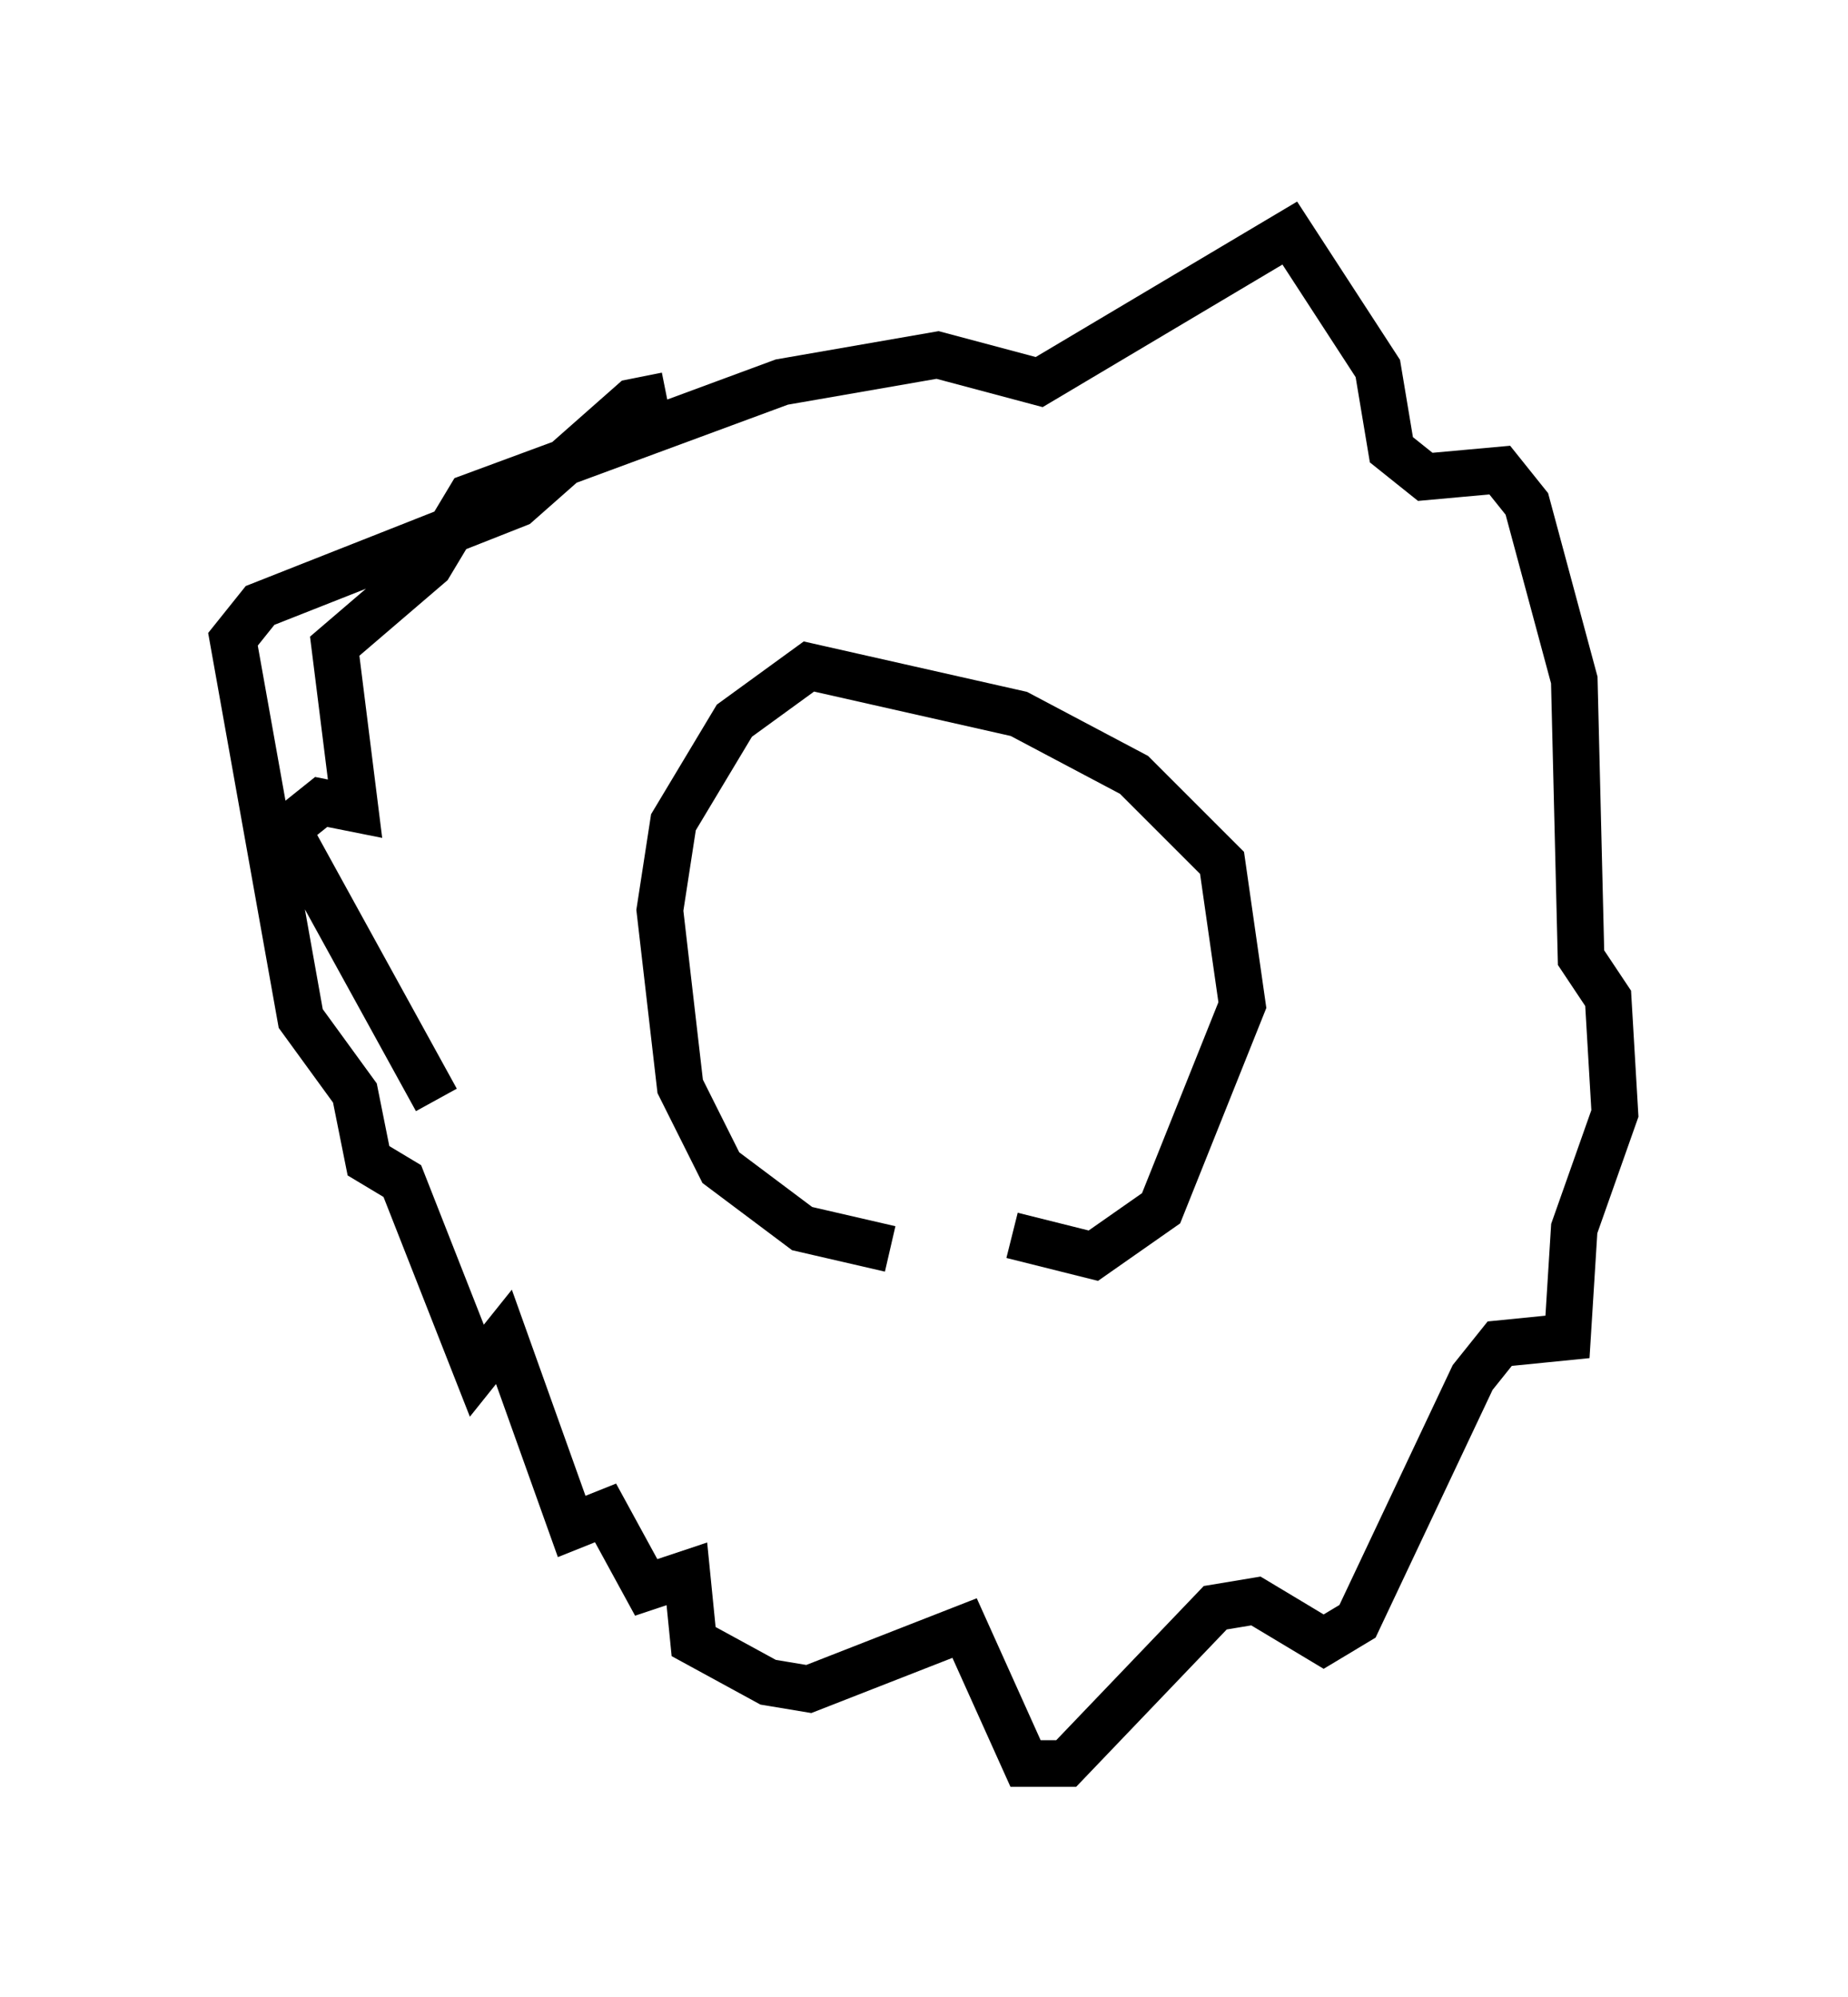 <?xml version="1.0" encoding="utf-8" ?>
<svg baseProfile="full" height="42.827" version="1.1" width="39.631" xmlns="http://www.w3.org/2000/svg" xmlns:ev="http://www.w3.org/2001/xml-events" xmlns:xlink="http://www.w3.org/1999/xlink"><defs /><rect fill="white" height="42.827" width="39.631" x="0" y="0" /><path d="M21.559, 26.497 m-2.469, 0.291 l-1.888, -0.436 -1.743, -1.307 l-0.872, -1.743 -0.436, -3.777 l0.291, -1.888 1.307, -2.179 l1.598, -1.162 4.503, 1.017 l2.469, 1.307 1.888, 1.888 l0.436, 3.05 -1.743, 4.358 l-1.453, 1.017 -1.743, -0.436 m-12.346, -2.905 l-3.196, -5.81 0.726, -0.581 l0.726, 0.145 -0.436, -3.486 l2.034, -1.743 0.872, -1.453 l6.682, -2.469 3.341, -0.581 l2.179, 0.581 5.374, -3.196 l1.888, 2.905 0.291, 1.743 l0.726, 0.581 1.598, -0.145 l0.581, 0.726 1.017, 3.777 l0.145, 5.955 0.581, 0.872 l0.145, 2.469 -0.872, 2.469 l-0.145, 2.324 -1.453, 0.145 l-0.581, 0.726 -2.469, 5.229 l-0.726, 0.436 -1.453, -0.872 l-0.872, 0.145 -3.196, 3.341 l-0.872, 0.0 -1.307, -2.905 l-3.341, 1.307 -0.872, -0.145 l-1.598, -0.872 -0.145, -1.453 l-0.872, 0.291 -0.872, -1.598 l-0.726, 0.291 -1.453, -4.067 l-0.581, 0.726 -1.598, -4.067 l-0.726, -0.436 -0.291, -1.453 l-1.162, -1.598 -1.453, -8.134 l0.581, -0.726 5.52, -2.179 l2.469, -2.179 0.726, -0.145 " fill="none" stroke="black" stroke-width="1" /></svg>